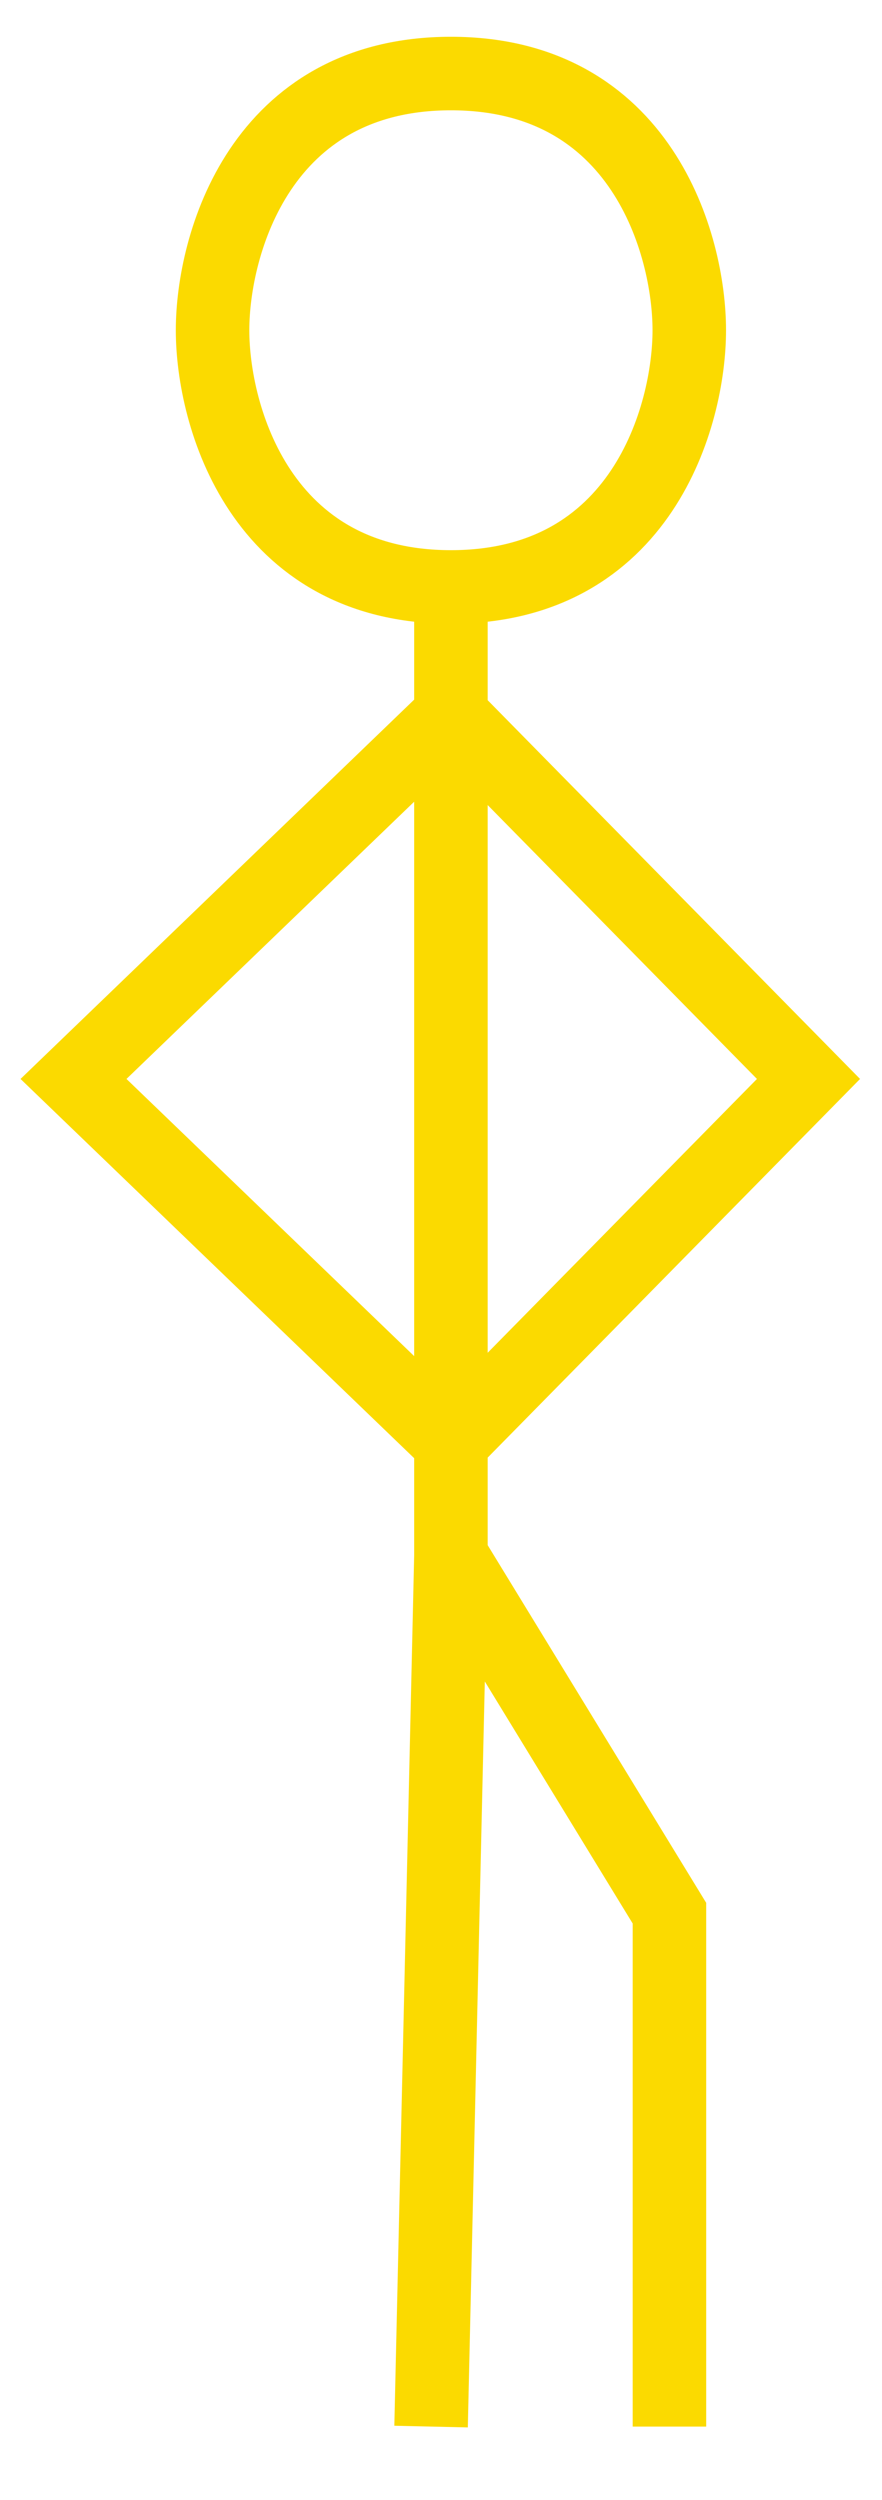 <svg width="12" height="34" viewBox="0 0 12 34" fill="none" xmlns="http://www.w3.org/2000/svg">
<path d="M6.135 7.982C8.73 7.982 9.378 5.655 9.378 4.491C9.378 3.327 8.73 1 6.135 1C3.541 1 2.892 3.327 2.892 4.491C2.892 5.655 3.541 7.982 6.135 7.982ZM6.135 7.982V9.727M6.135 21.154L9.108 26.018V33M6.135 21.154L5.865 33M6.135 21.154V19.618M6.135 9.727L11 14.673L6.135 19.618M6.135 9.727V19.618M6.135 9.727L1 14.673L6.135 19.618" stroke="#FBDA00"/>
</svg>

